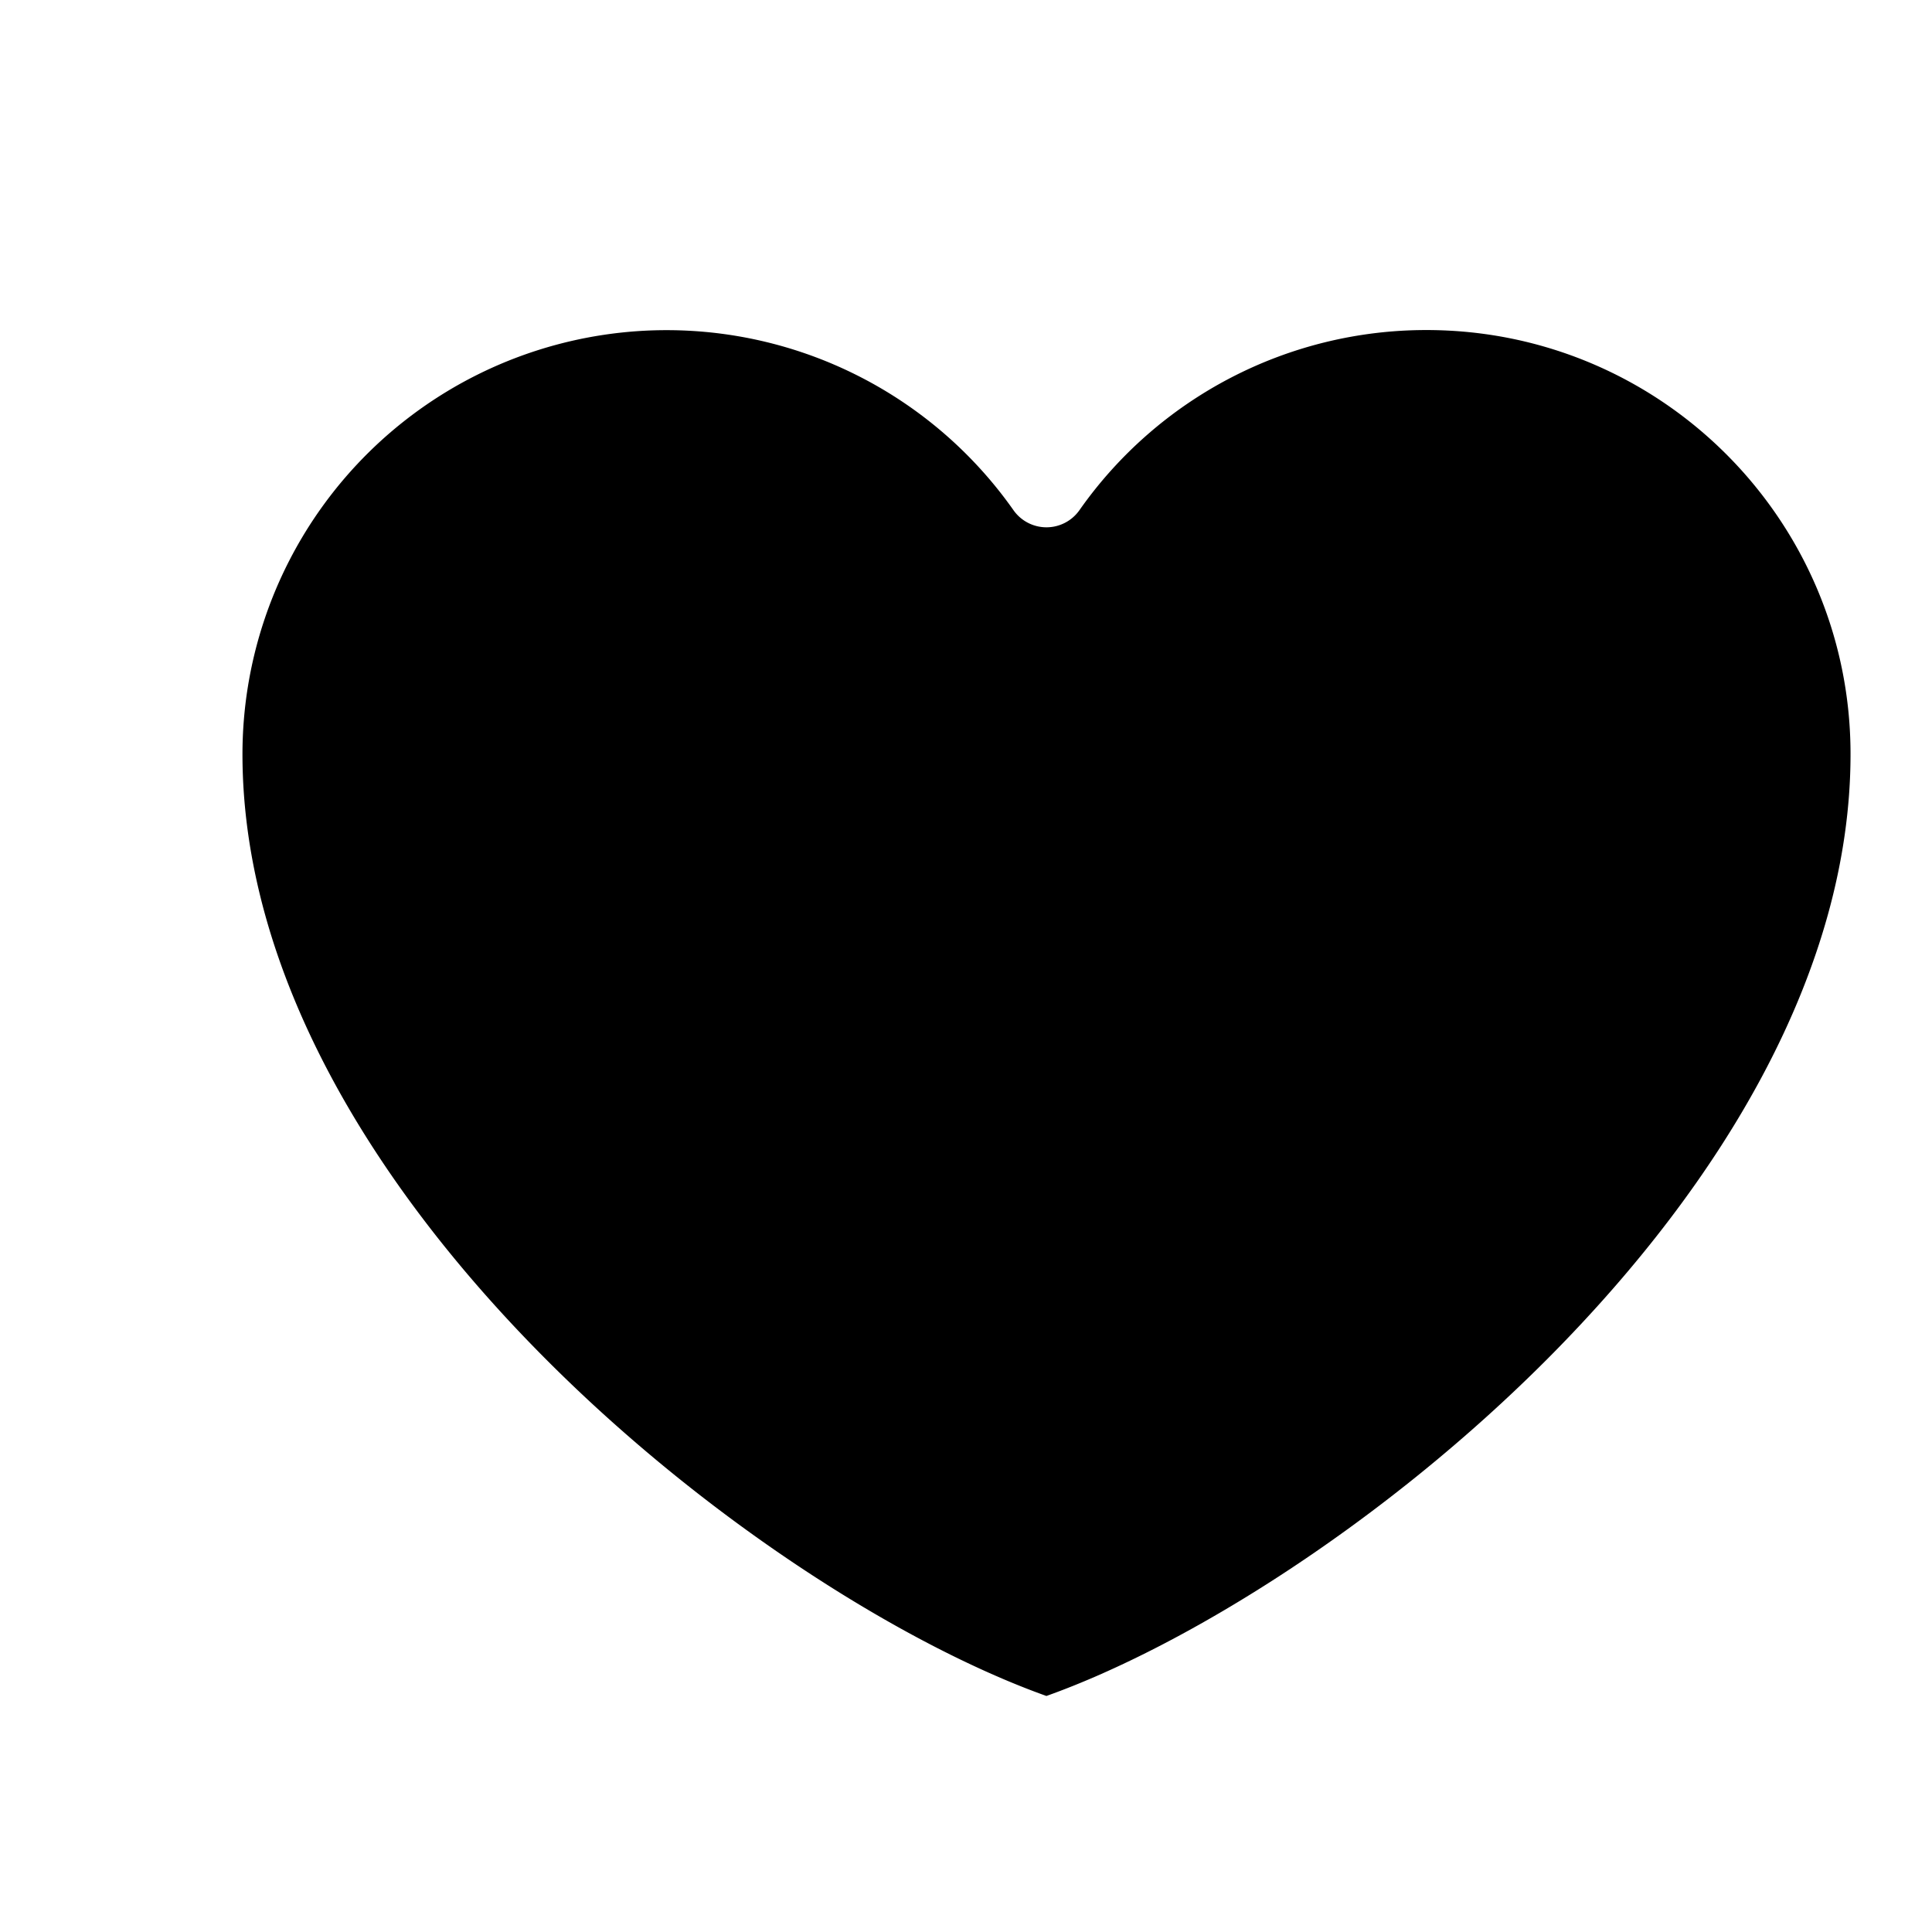 <svg viewBox="0 0 22 24" width="24" height="24" fill="currentColor" stroke="none">
    <path stroke-linecap="round" stroke-linejoin="round" d="M16.72 4.1c2.909 0 5.268 2.359 5.268 5.268 0 2.692-1.6 5.325-3.723 7.47-2.056 2.076-4.525 3.61-6.266 4.23-1.74-.62-4.209-2.154-6.264-4.23-2.124-2.145-3.723-4.778-3.723-7.47a5.269 5.269 0 0 1 9.578-3.03.501.501 0 0 0 .819 0 5.261 5.261 0 0 1 4.31-2.238Z"></path>
</svg>